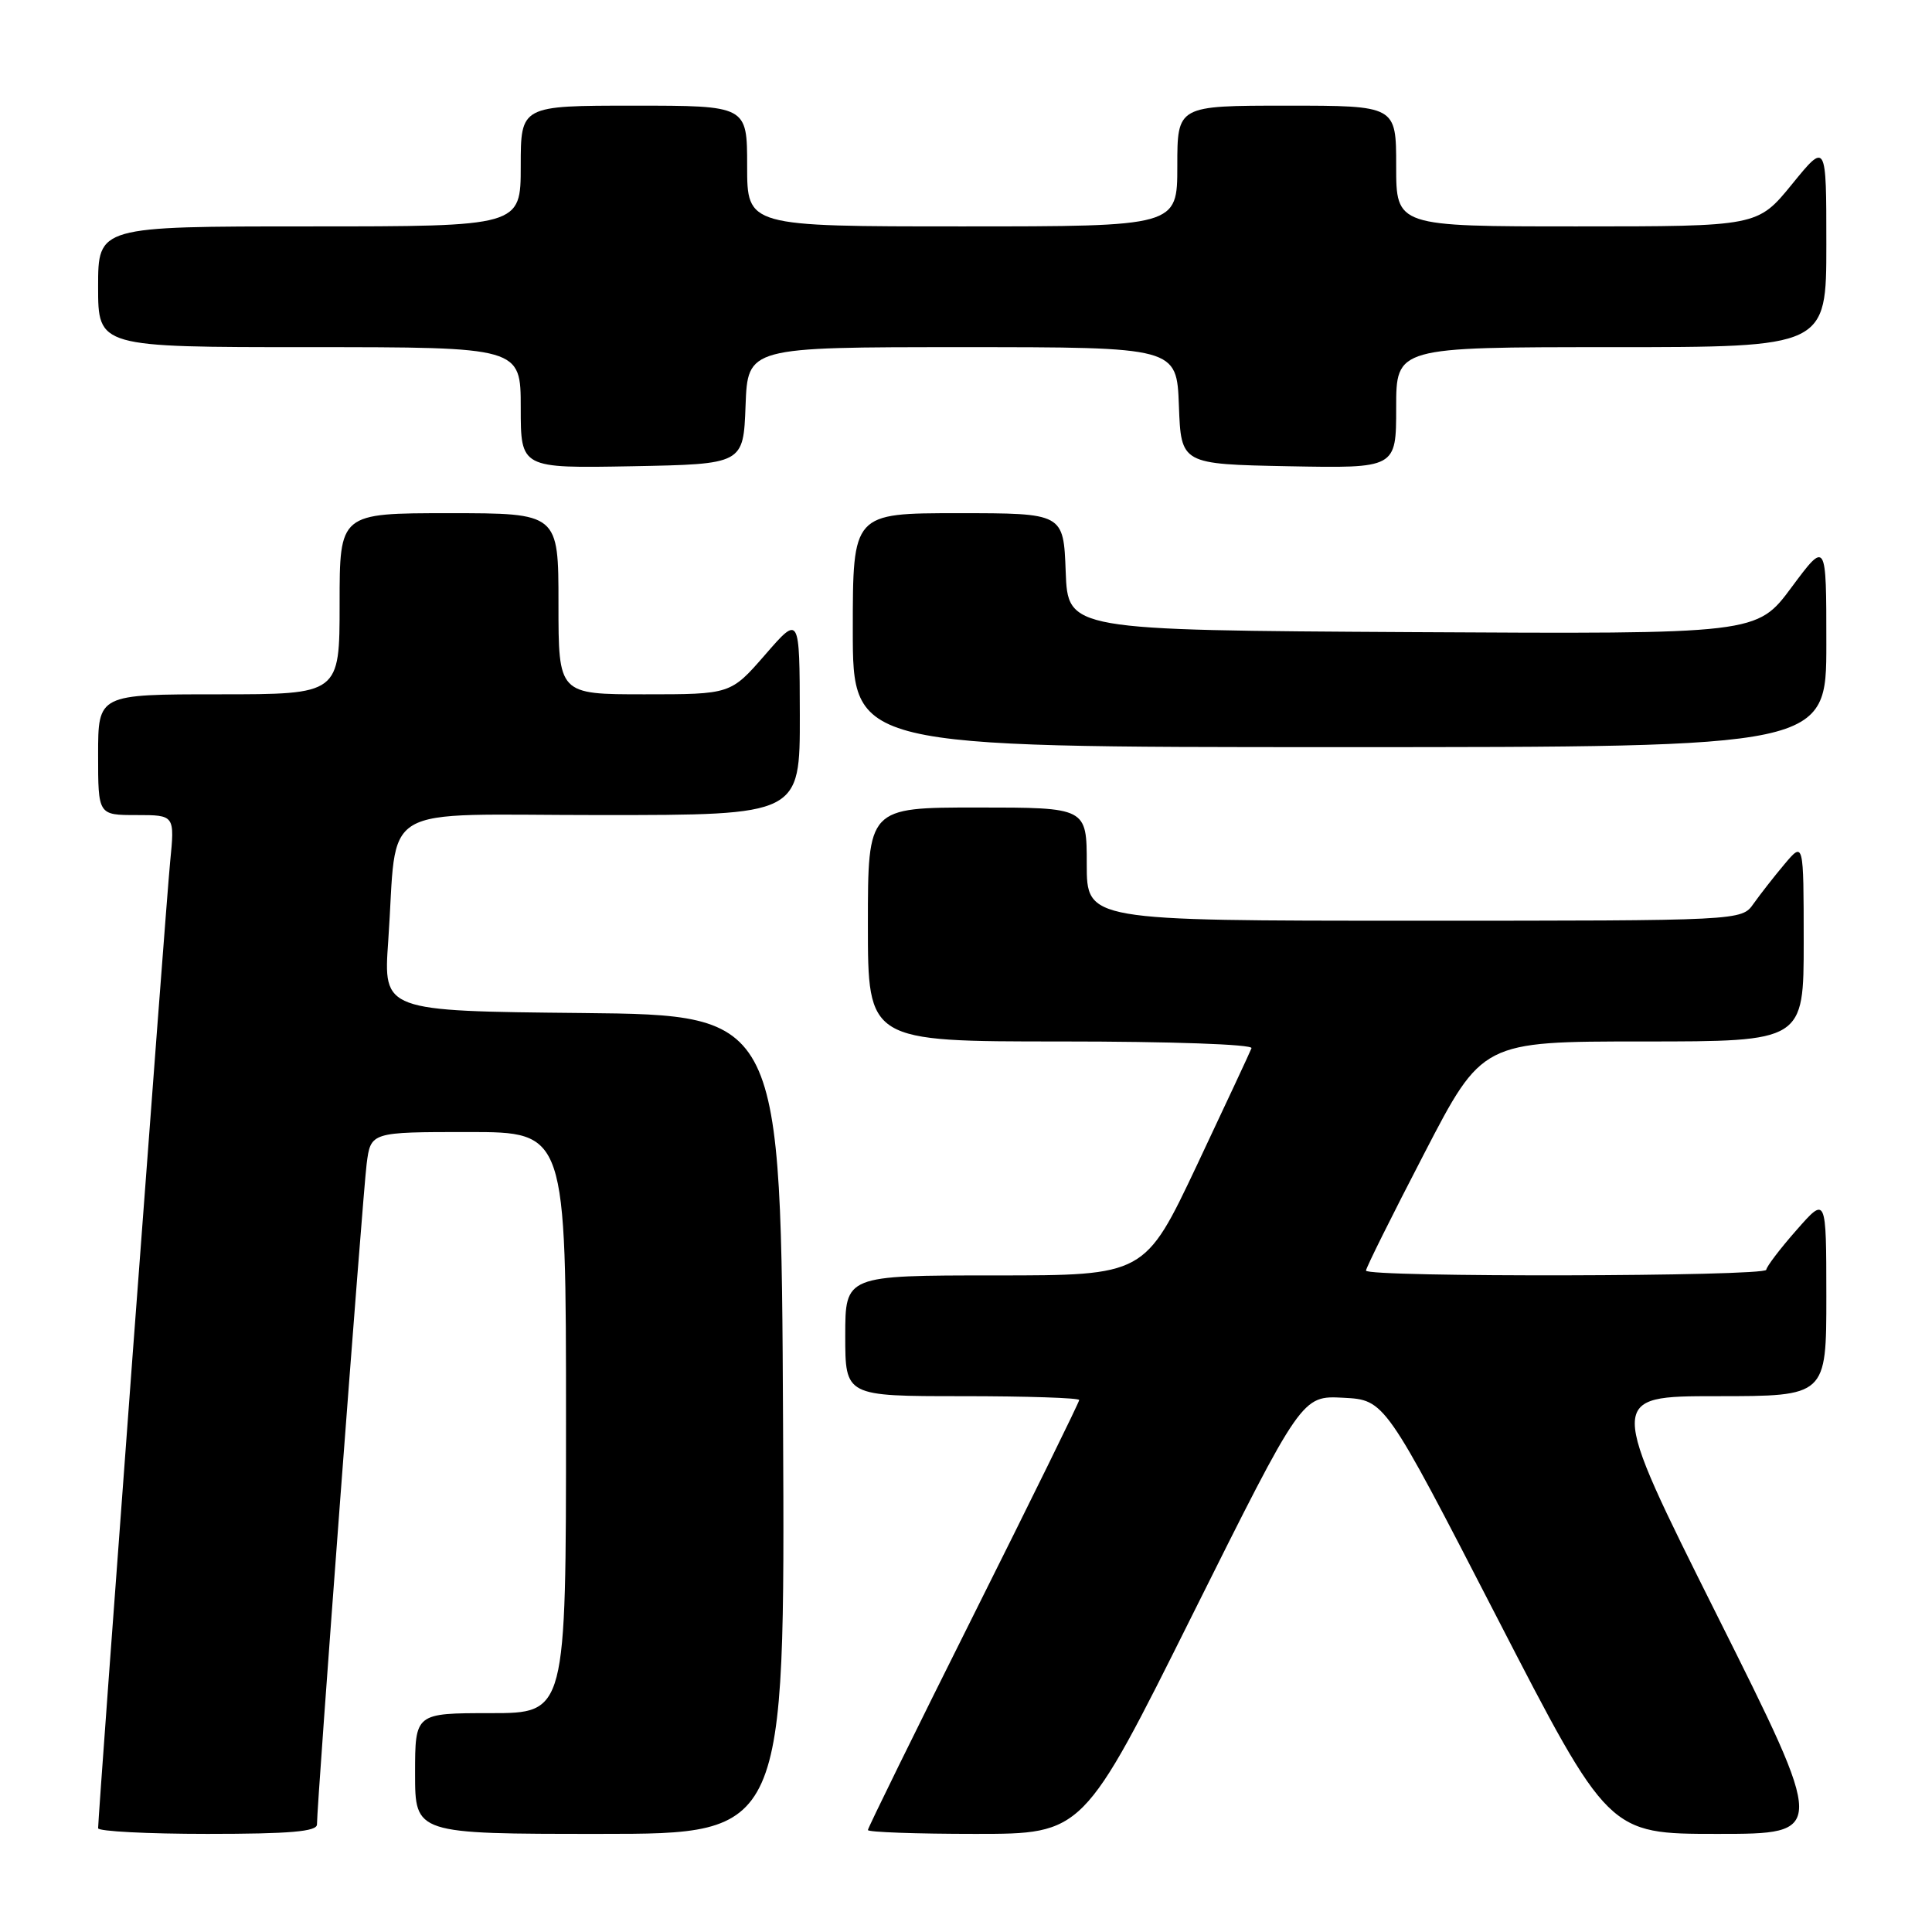 <?xml version="1.0" encoding="UTF-8" standalone="no"?>
<!DOCTYPE svg PUBLIC "-//W3C//DTD SVG 1.1//EN" "http://www.w3.org/Graphics/SVG/1.1/DTD/svg11.dtd" >
<svg xmlns="http://www.w3.org/2000/svg" xmlns:xlink="http://www.w3.org/1999/xlink" version="1.1" viewBox="0 0 256 256">
 <g >
 <path fill="currentColor"
d=" M 42.00 241.75 C 41.99 239.04 48.07 158.24 48.58 154.25 C 49.12 150.00 49.12 150.00 62.06 150.00 C 75.00 150.00 75.00 150.00 75.00 188.50 C 75.00 227.00 75.00 227.00 65.00 227.00 C 55.00 227.00 55.00 227.00 55.00 235.00 C 55.00 243.00 55.00 243.00 79.51 243.00 C 104.02 243.00 104.02 243.00 103.76 188.75 C 103.50 134.50 103.50 134.50 77.15 134.23 C 50.79 133.97 50.79 133.97 51.44 124.73 C 52.74 106.04 49.45 108.00 79.59 108.00 C 106.00 108.00 106.00 108.00 105.98 94.75 C 105.95 81.50 105.95 81.50 101.39 86.75 C 96.82 92.00 96.82 92.00 85.41 92.00 C 74.00 92.00 74.00 92.00 74.00 80.00 C 74.00 68.00 74.00 68.00 59.50 68.00 C 45.00 68.00 45.00 68.00 45.00 80.00 C 45.00 92.00 45.00 92.00 29.00 92.00 C 13.00 92.00 13.00 92.00 13.00 100.00 C 13.00 108.00 13.00 108.00 18.08 108.00 C 23.16 108.00 23.16 108.00 22.54 114.25 C 21.99 119.79 13.01 240.36 13.00 242.25 C 13.00 242.66 19.52 243.00 27.50 243.00 C 38.43 243.00 42.00 242.69 42.00 241.75 Z  M 158.01 213.96 C 172.50 184.92 172.50 184.92 178.00 185.21 C 183.50 185.50 183.50 185.50 198.32 214.25 C 213.14 243.00 213.14 243.00 227.57 243.00 C 242.01 243.00 242.01 243.00 227.50 214.00 C 212.99 185.00 212.99 185.00 227.50 185.00 C 242.00 185.00 242.00 185.00 242.00 171.75 C 241.99 158.50 241.99 158.50 238.04 163.00 C 235.86 165.47 234.07 167.84 234.04 168.25 C 233.99 169.16 181.00 169.27 181.00 168.36 C 181.00 168.00 184.47 161.03 188.71 152.86 C 196.41 138.00 196.41 138.00 217.71 138.00 C 239.00 138.00 239.00 138.00 239.00 124.75 C 238.99 111.50 238.99 111.50 236.46 114.50 C 235.07 116.15 233.23 118.51 232.35 119.75 C 230.77 122.00 230.77 122.00 187.38 122.00 C 144.00 122.00 144.00 122.00 144.00 114.50 C 144.00 107.00 144.00 107.00 129.50 107.00 C 115.00 107.00 115.00 107.00 115.00 122.50 C 115.00 138.00 115.00 138.00 140.58 138.00 C 155.12 138.00 166.02 138.38 165.83 138.89 C 165.65 139.38 162.39 146.35 158.60 154.39 C 151.69 169.00 151.69 169.00 131.85 169.00 C 112.00 169.00 112.00 169.00 112.00 177.00 C 112.00 185.00 112.00 185.00 127.50 185.00 C 136.03 185.00 143.00 185.23 143.00 185.51 C 143.00 185.79 136.70 198.61 129.00 214.00 C 121.30 229.39 115.00 242.21 115.00 242.49 C 115.00 242.77 121.42 243.00 129.26 243.00 C 143.53 243.00 143.53 243.00 158.01 213.96 Z  M 242.00 85.31 C 242.00 71.62 242.00 71.62 237.39 77.82 C 232.79 84.02 232.79 84.02 187.14 83.76 C 141.50 83.50 141.50 83.50 141.21 75.75 C 140.92 68.00 140.92 68.00 126.96 68.00 C 113.00 68.00 113.00 68.00 113.00 83.50 C 113.00 99.00 113.00 99.00 177.50 99.00 C 242.00 99.00 242.00 99.00 242.00 85.31 Z  M 98.79 53.75 C 99.08 46.00 99.08 46.00 127.50 46.00 C 155.92 46.00 155.92 46.00 156.21 53.75 C 156.50 61.50 156.50 61.50 170.75 61.78 C 185.00 62.05 185.00 62.05 185.00 54.03 C 185.00 46.00 185.00 46.00 213.50 46.00 C 242.00 46.00 242.00 46.00 242.00 32.41 C 242.00 18.82 242.00 18.82 237.45 24.41 C 232.89 30.00 232.89 30.00 208.95 30.00 C 185.00 30.00 185.00 30.00 185.00 22.00 C 185.00 14.00 185.00 14.00 170.50 14.00 C 156.00 14.00 156.00 14.00 156.00 22.00 C 156.00 30.00 156.00 30.00 127.50 30.00 C 99.00 30.00 99.00 30.00 99.00 22.00 C 99.00 14.00 99.00 14.00 84.00 14.00 C 69.00 14.00 69.00 14.00 69.00 22.00 C 69.00 30.00 69.00 30.00 41.00 30.00 C 13.00 30.00 13.00 30.00 13.00 38.00 C 13.00 46.00 13.00 46.00 41.00 46.00 C 69.00 46.00 69.00 46.00 69.00 54.03 C 69.00 62.05 69.00 62.05 83.75 61.78 C 98.50 61.50 98.50 61.50 98.79 53.75 Z "/>
</g>
</svg>